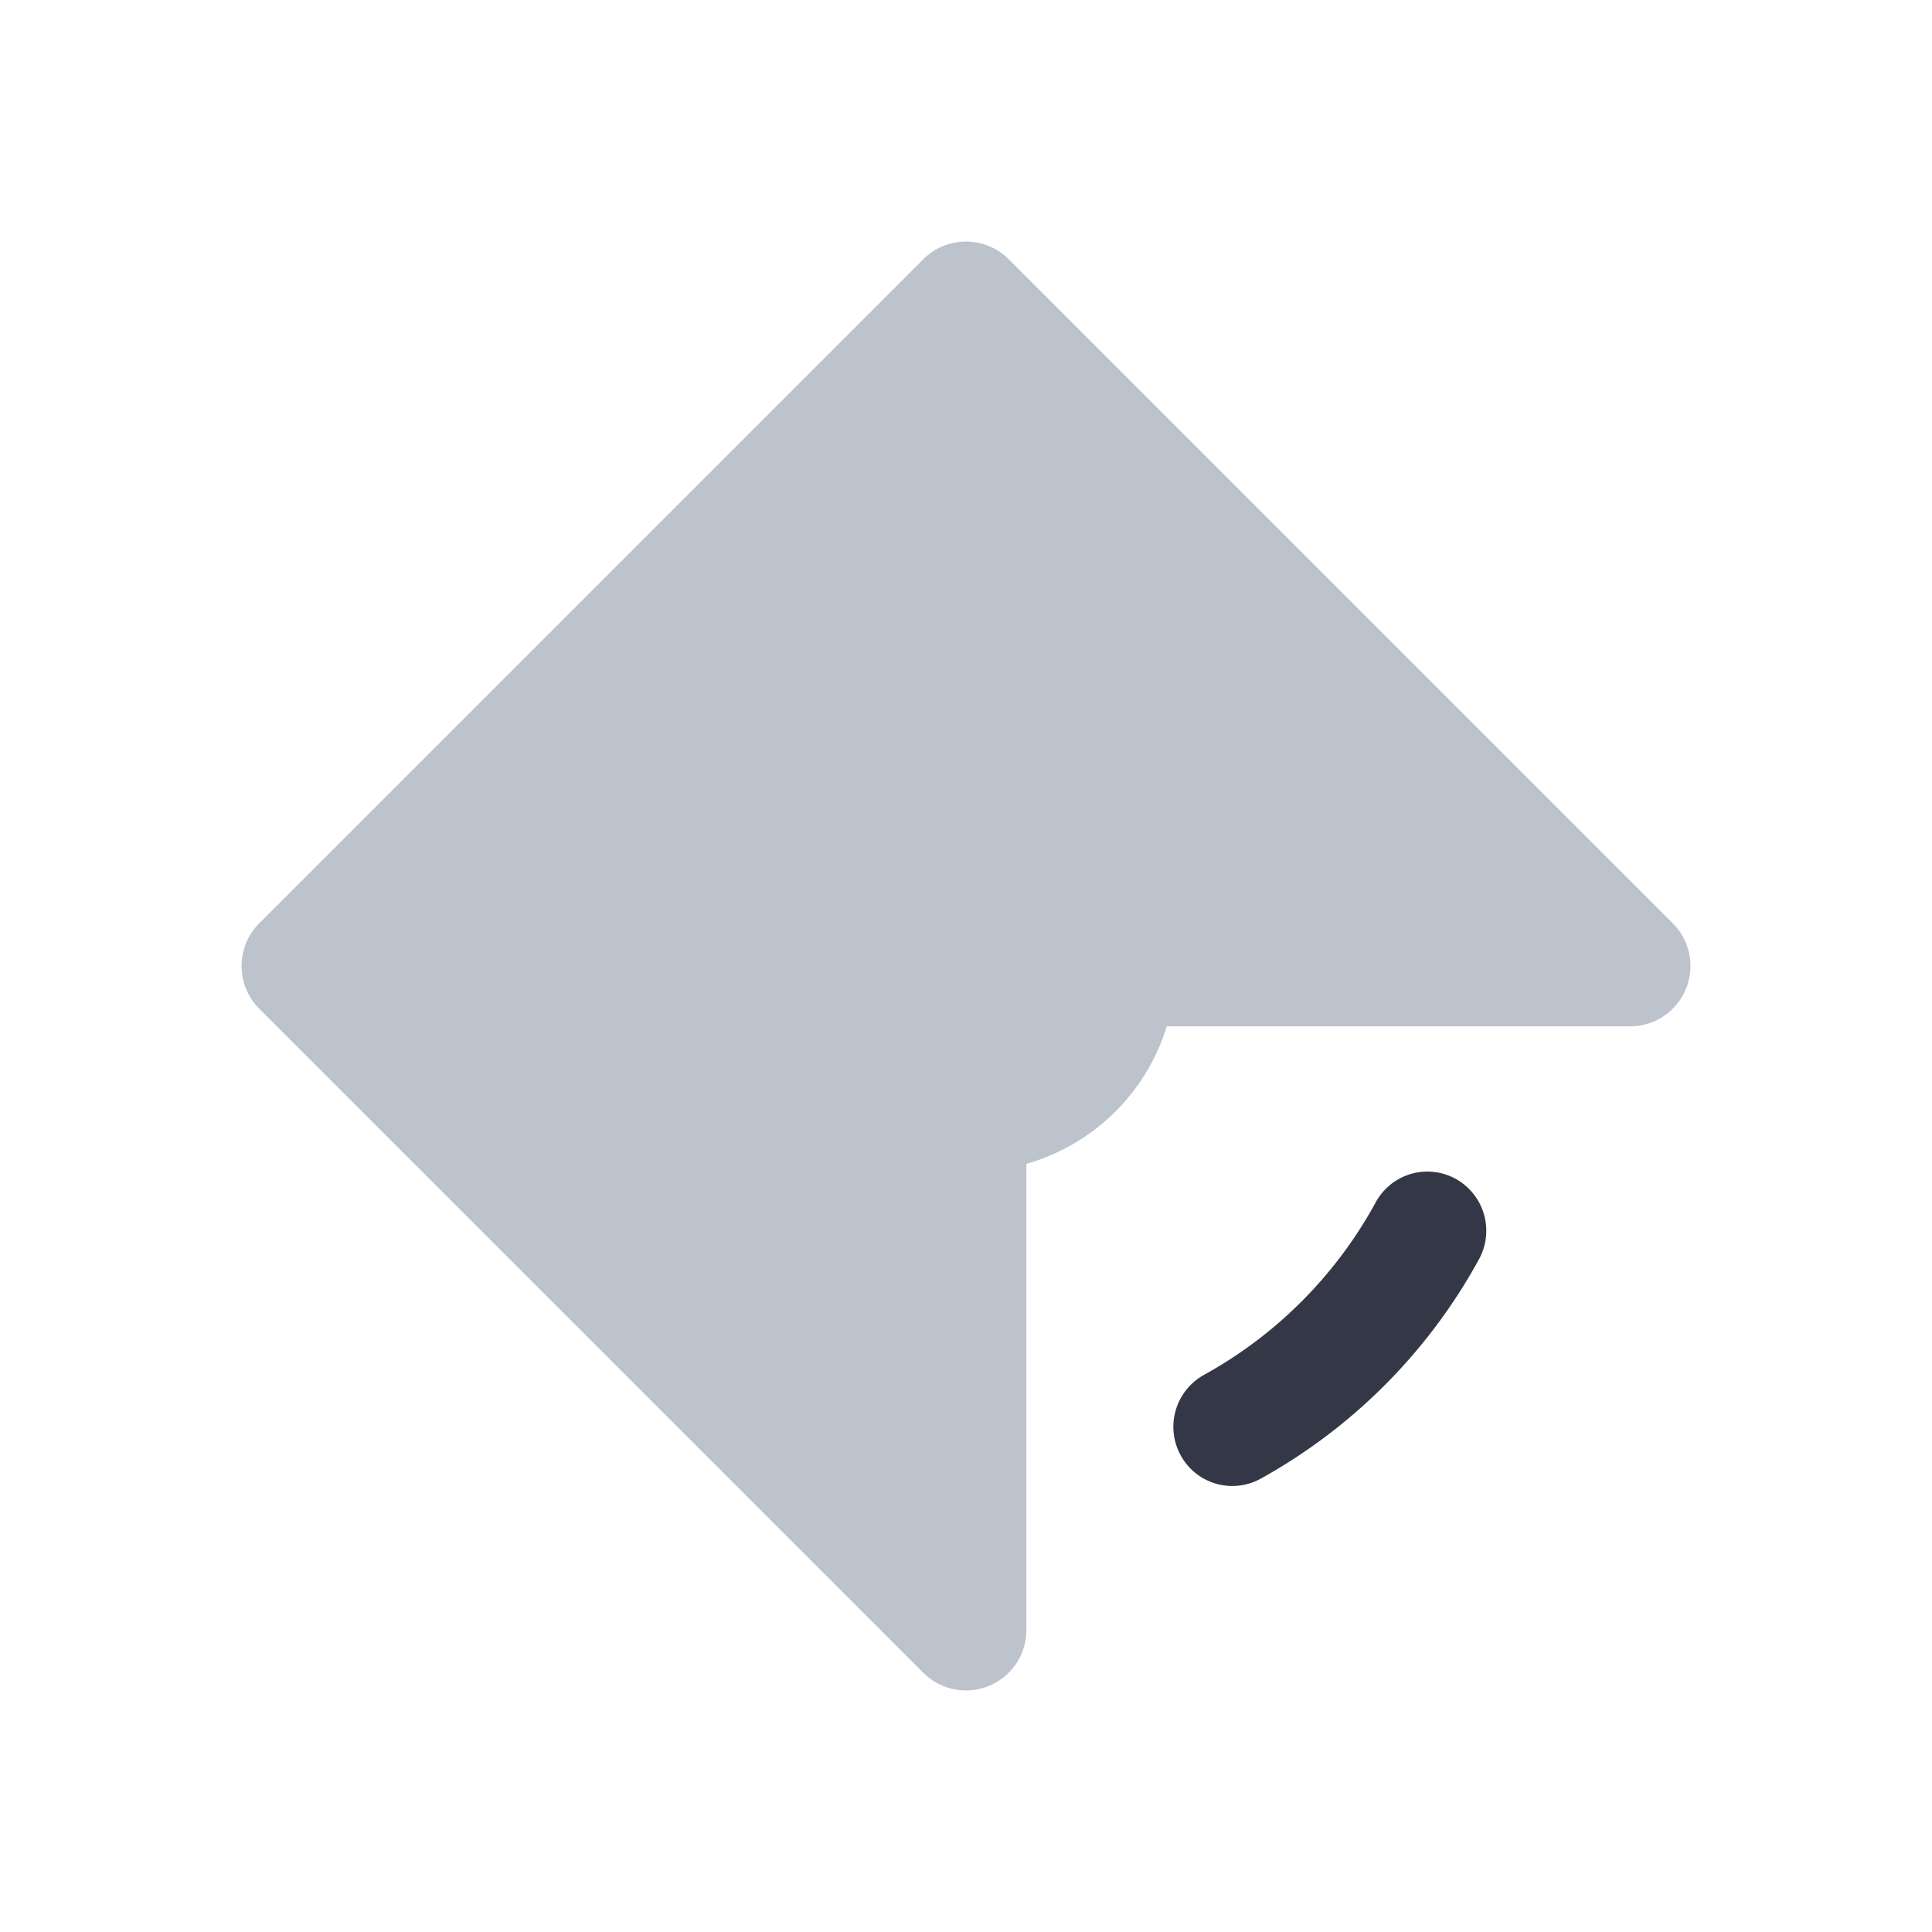 <svg xmlns="http://www.w3.org/2000/svg" width="24" height="24" fill="none" viewBox="0 0 24 24"><path fill="#BCC3CD" fill-rule="evenodd" d="M11.47 20.78a.75.75 0 0 0 1.28-.53v-5.792a2.56 2.56 0 0 0 1.744-1.708h5.756a.75.75 0 0 0 .53-1.28l-8.25-8.25a.75.75 0 0 0-1.06 0l-8.25 8.25a.75.75 0 0 0 0 1.06z" clip-rule="evenodd"/><path fill="#343846" d="M18.083 14.644a.737.737 0 0 1 .29.998 6.9 6.9 0 0 1-2.713 2.727.73.73 0 0 1-.993-.29.737.737 0 0 1 .29-1 5.4 5.4 0 0 0 2.133-2.144.73.73 0 0 1 .993-.291"/></svg>